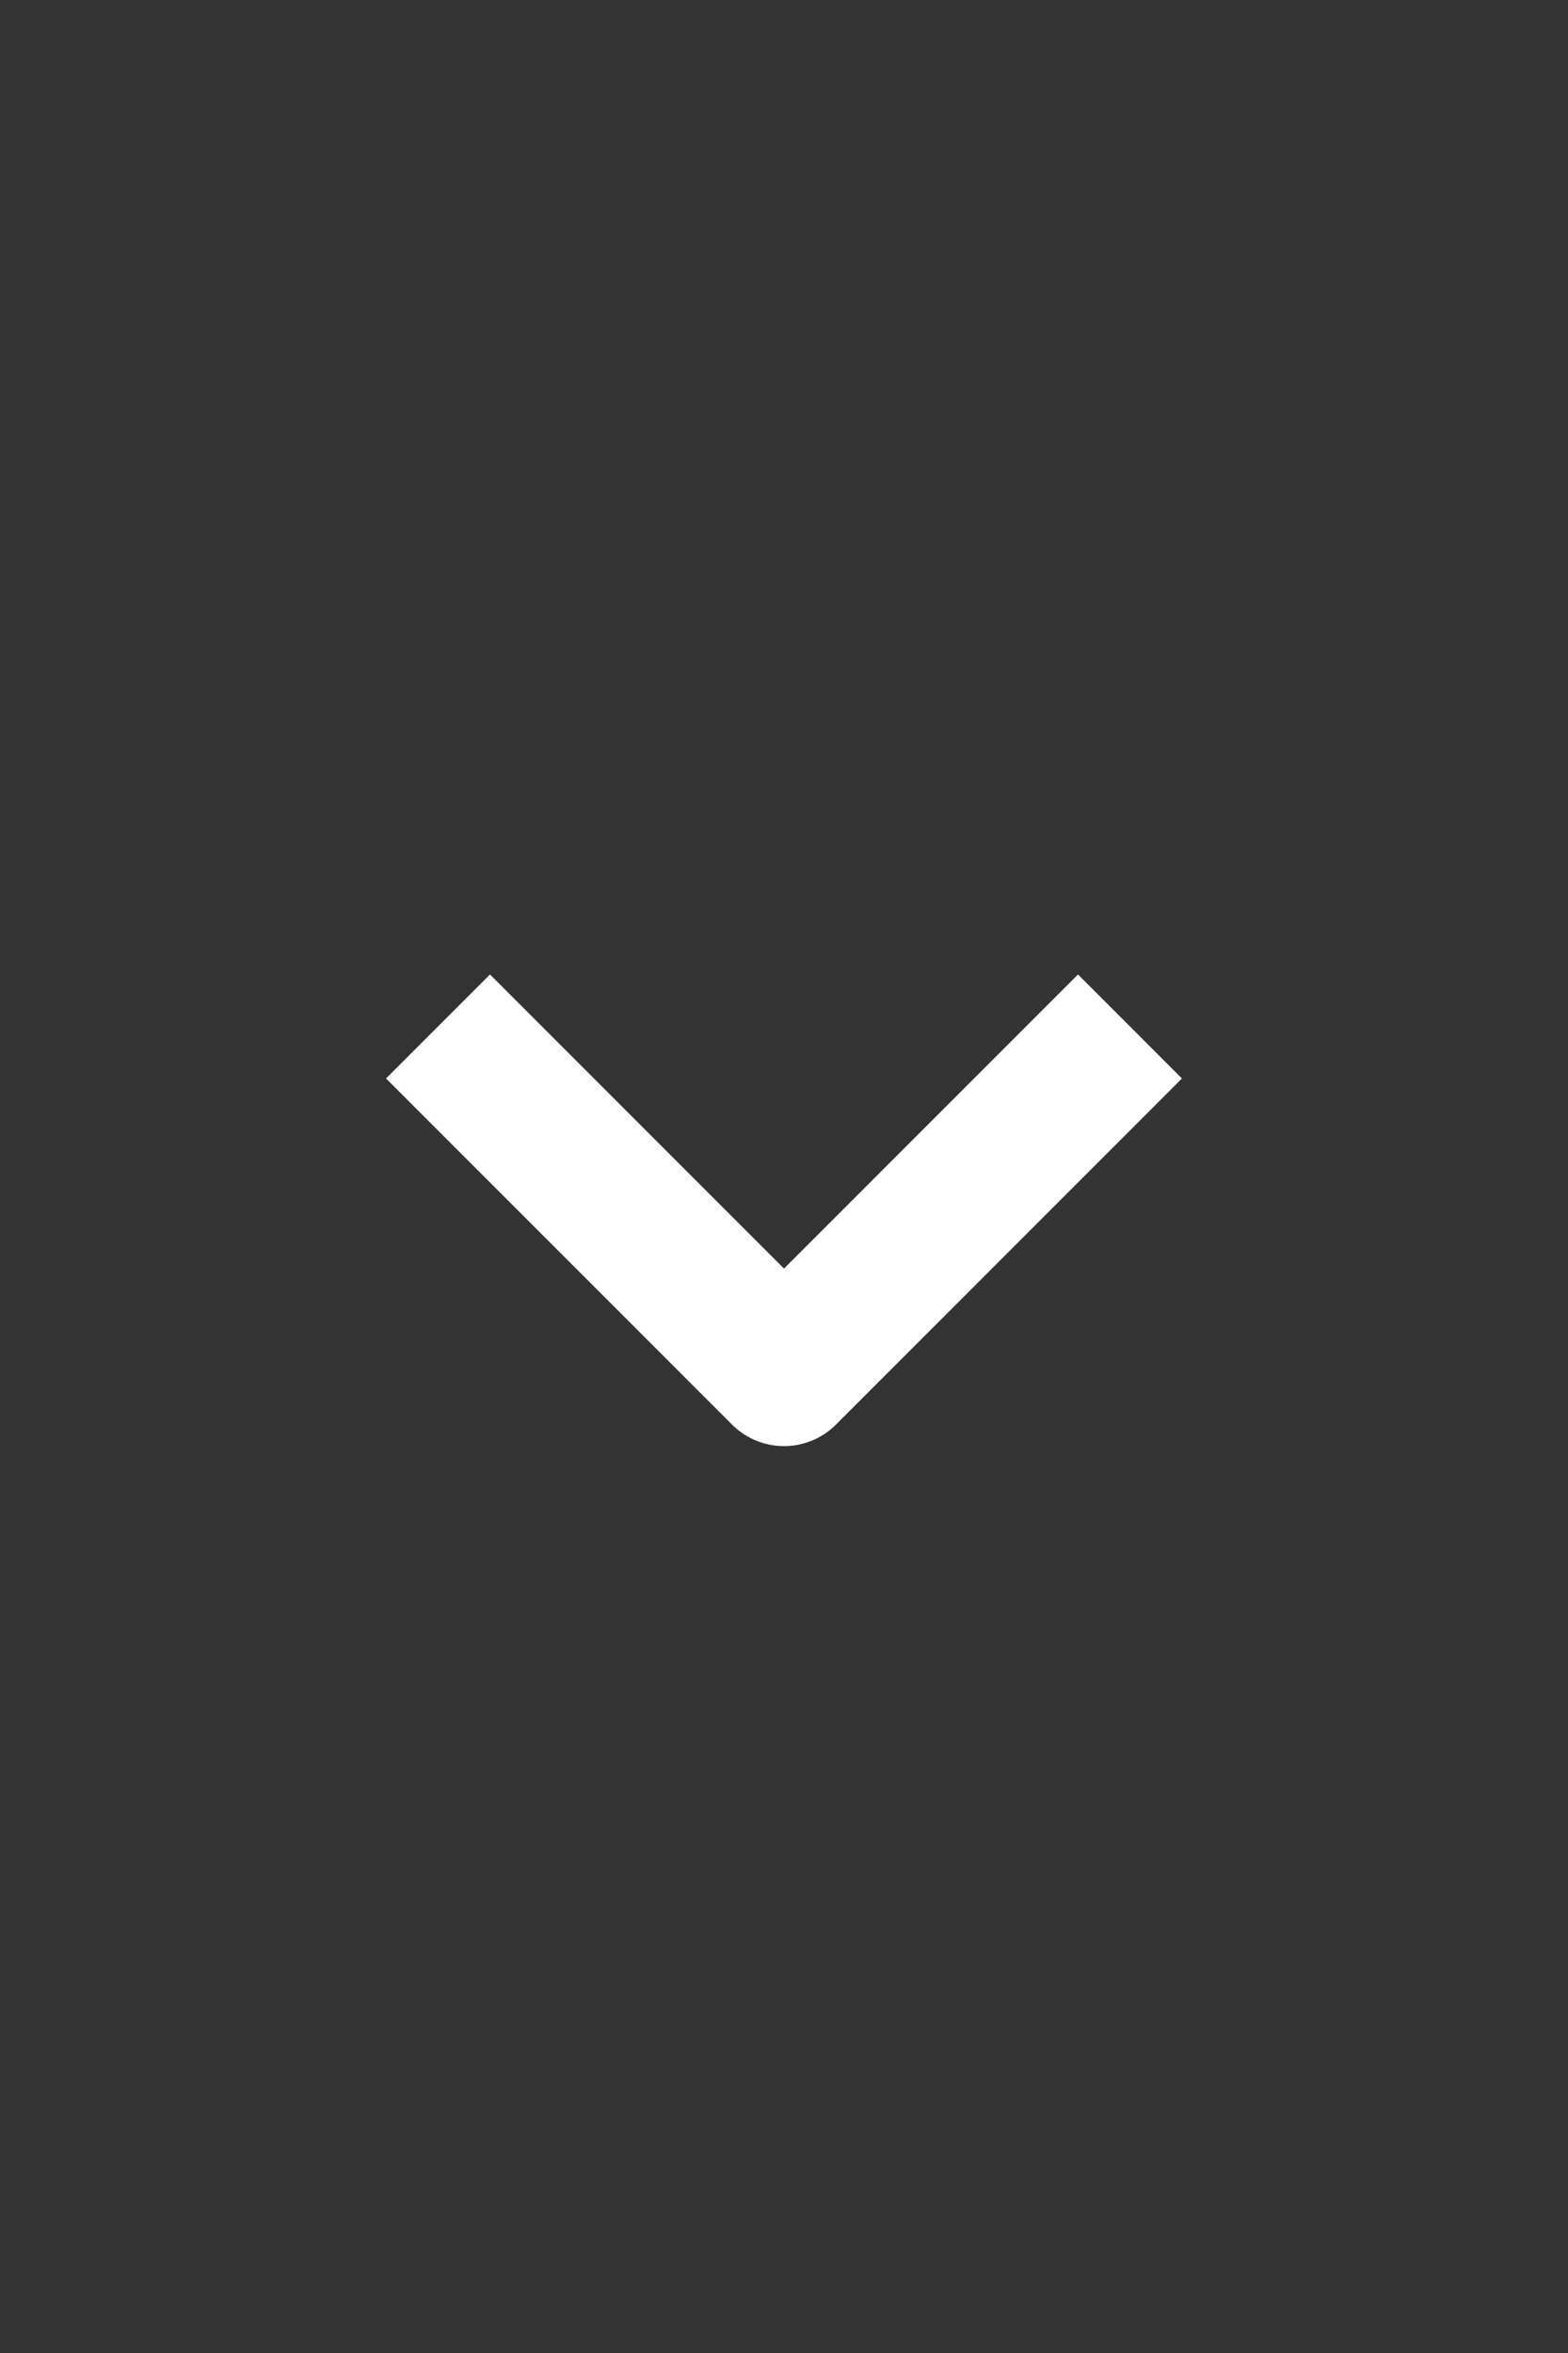 <svg width="16" height="24" viewBox="0 0 16 24" fill="none" xmlns="http://www.w3.org/2000/svg">
<rect x="0" y="0" width="16" height="24" fill="#333333" stroke="none"/>
<path d="M11 11L8 14L5 11" stroke="white" stroke-width="1.5" stroke-linecap="square" stroke-linejoin="round"/>
</svg>
